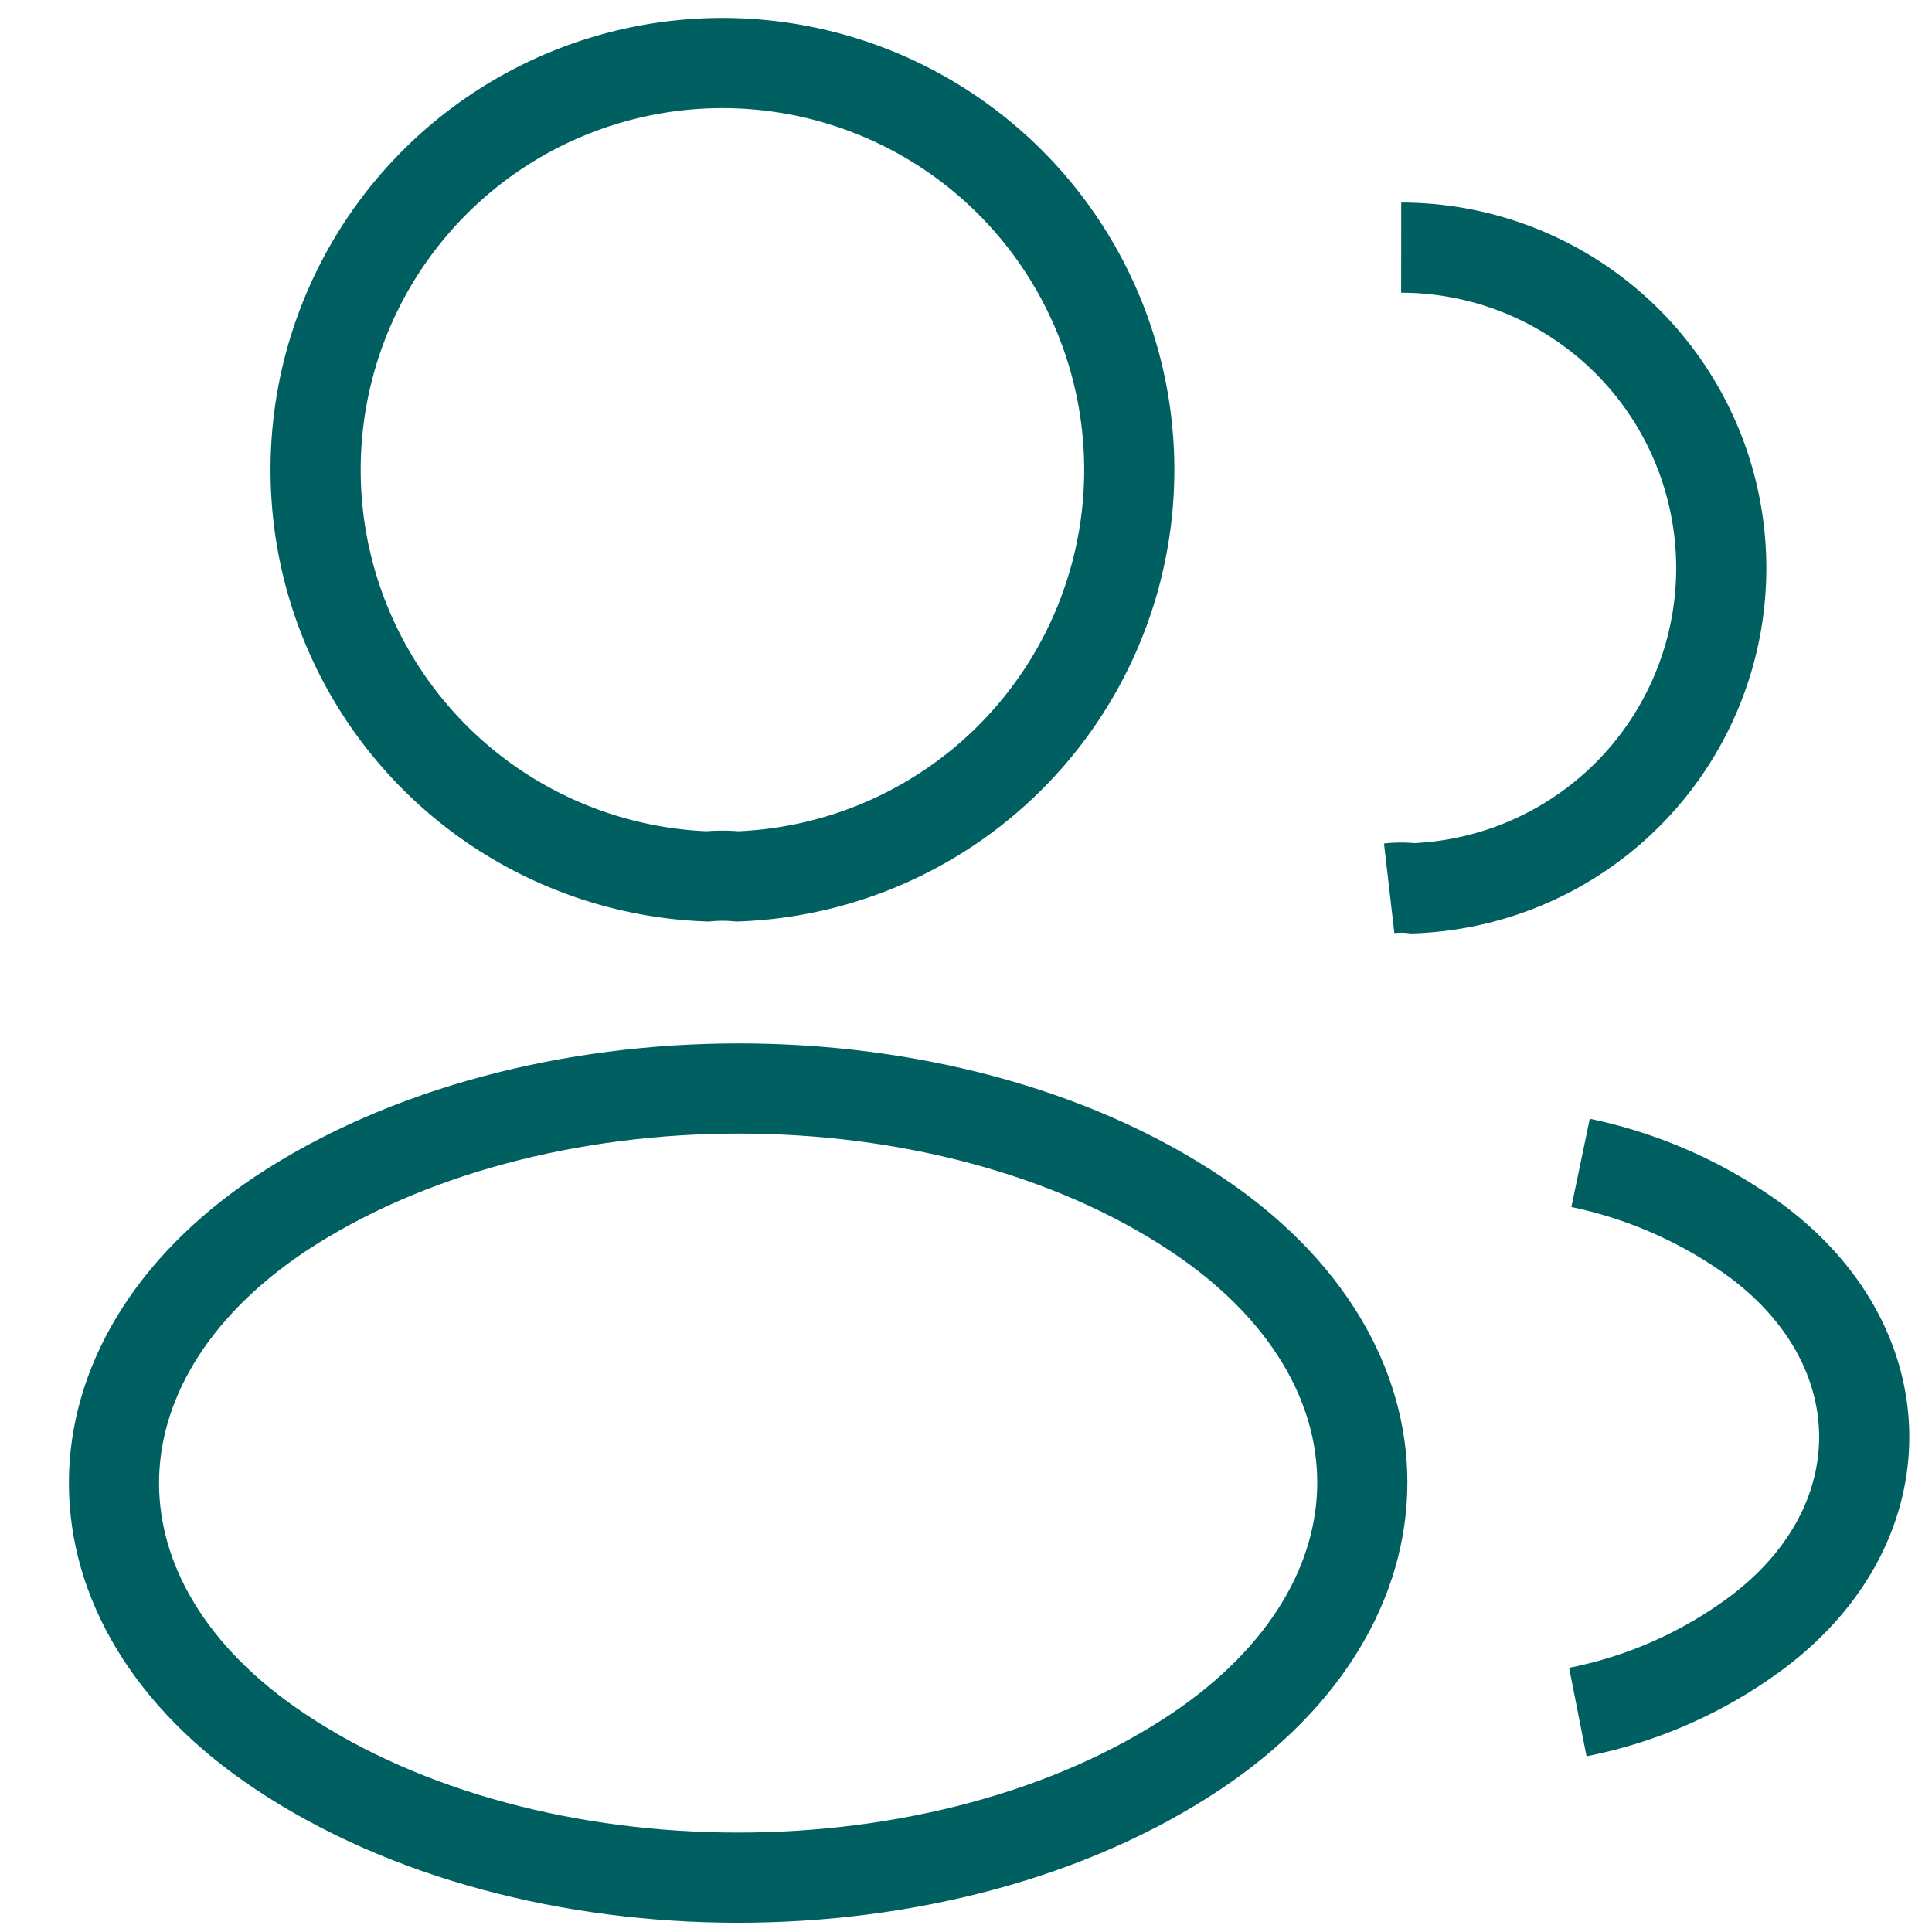<svg xmlns="http://www.w3.org/2000/svg" width="75" height="75" viewBox="0 0 75 75">
  <g id="num-icon2" transform="translate(0.259 -2)">
    <g id="Group_57078" data-name="Group 57078" transform="translate(1.817 2.507)">
      <path id="Path_124314" data-name="Path 124314" d="M20.9,33.515a6.458,6.458,0,0,0-1.172,0,15.793,15.793,0,1,1,1.172,0Z" transform="translate(5.655)" fill="none" stroke="#005f61" stroke-width="3.5"/>
      <path id="Path_124315" data-name="Path 124315" d="M16.742,4A12.44,12.44,0,0,1,17.2,28.871a4.013,4.013,0,0,0-.924,0" transform="translate(35.576 5.106)" fill="none" stroke="#005f61" stroke-width="3.5"/>
      <path id="Path_124316" data-name="Path 124316" d="M8.794,18.064C.2,23.82.2,33.2,8.794,38.92c9.771,6.537,25.795,6.537,35.565,0,8.6-5.756,8.6-15.136,0-20.856C34.624,11.562,18.6,11.562,8.794,18.064Z" transform="translate(0 28.561)" fill="none" stroke="#005f61" stroke-width="3.5"/>
      <path id="Path_124317" data-name="Path 124317" d="M18.34,35.318A17.186,17.186,0,0,0,25.3,32.227c5.543-4.157,5.543-11.014,0-15.171A17.671,17.671,0,0,0,18.447,14" transform="translate(40.835 30.636)" fill="none" stroke="#005f61" stroke-width="3.5"/>
    </g>
    <rect id="base" width="75" height="75" transform="translate(-0.259 2)" fill="none"/>
  </g>
</svg>

